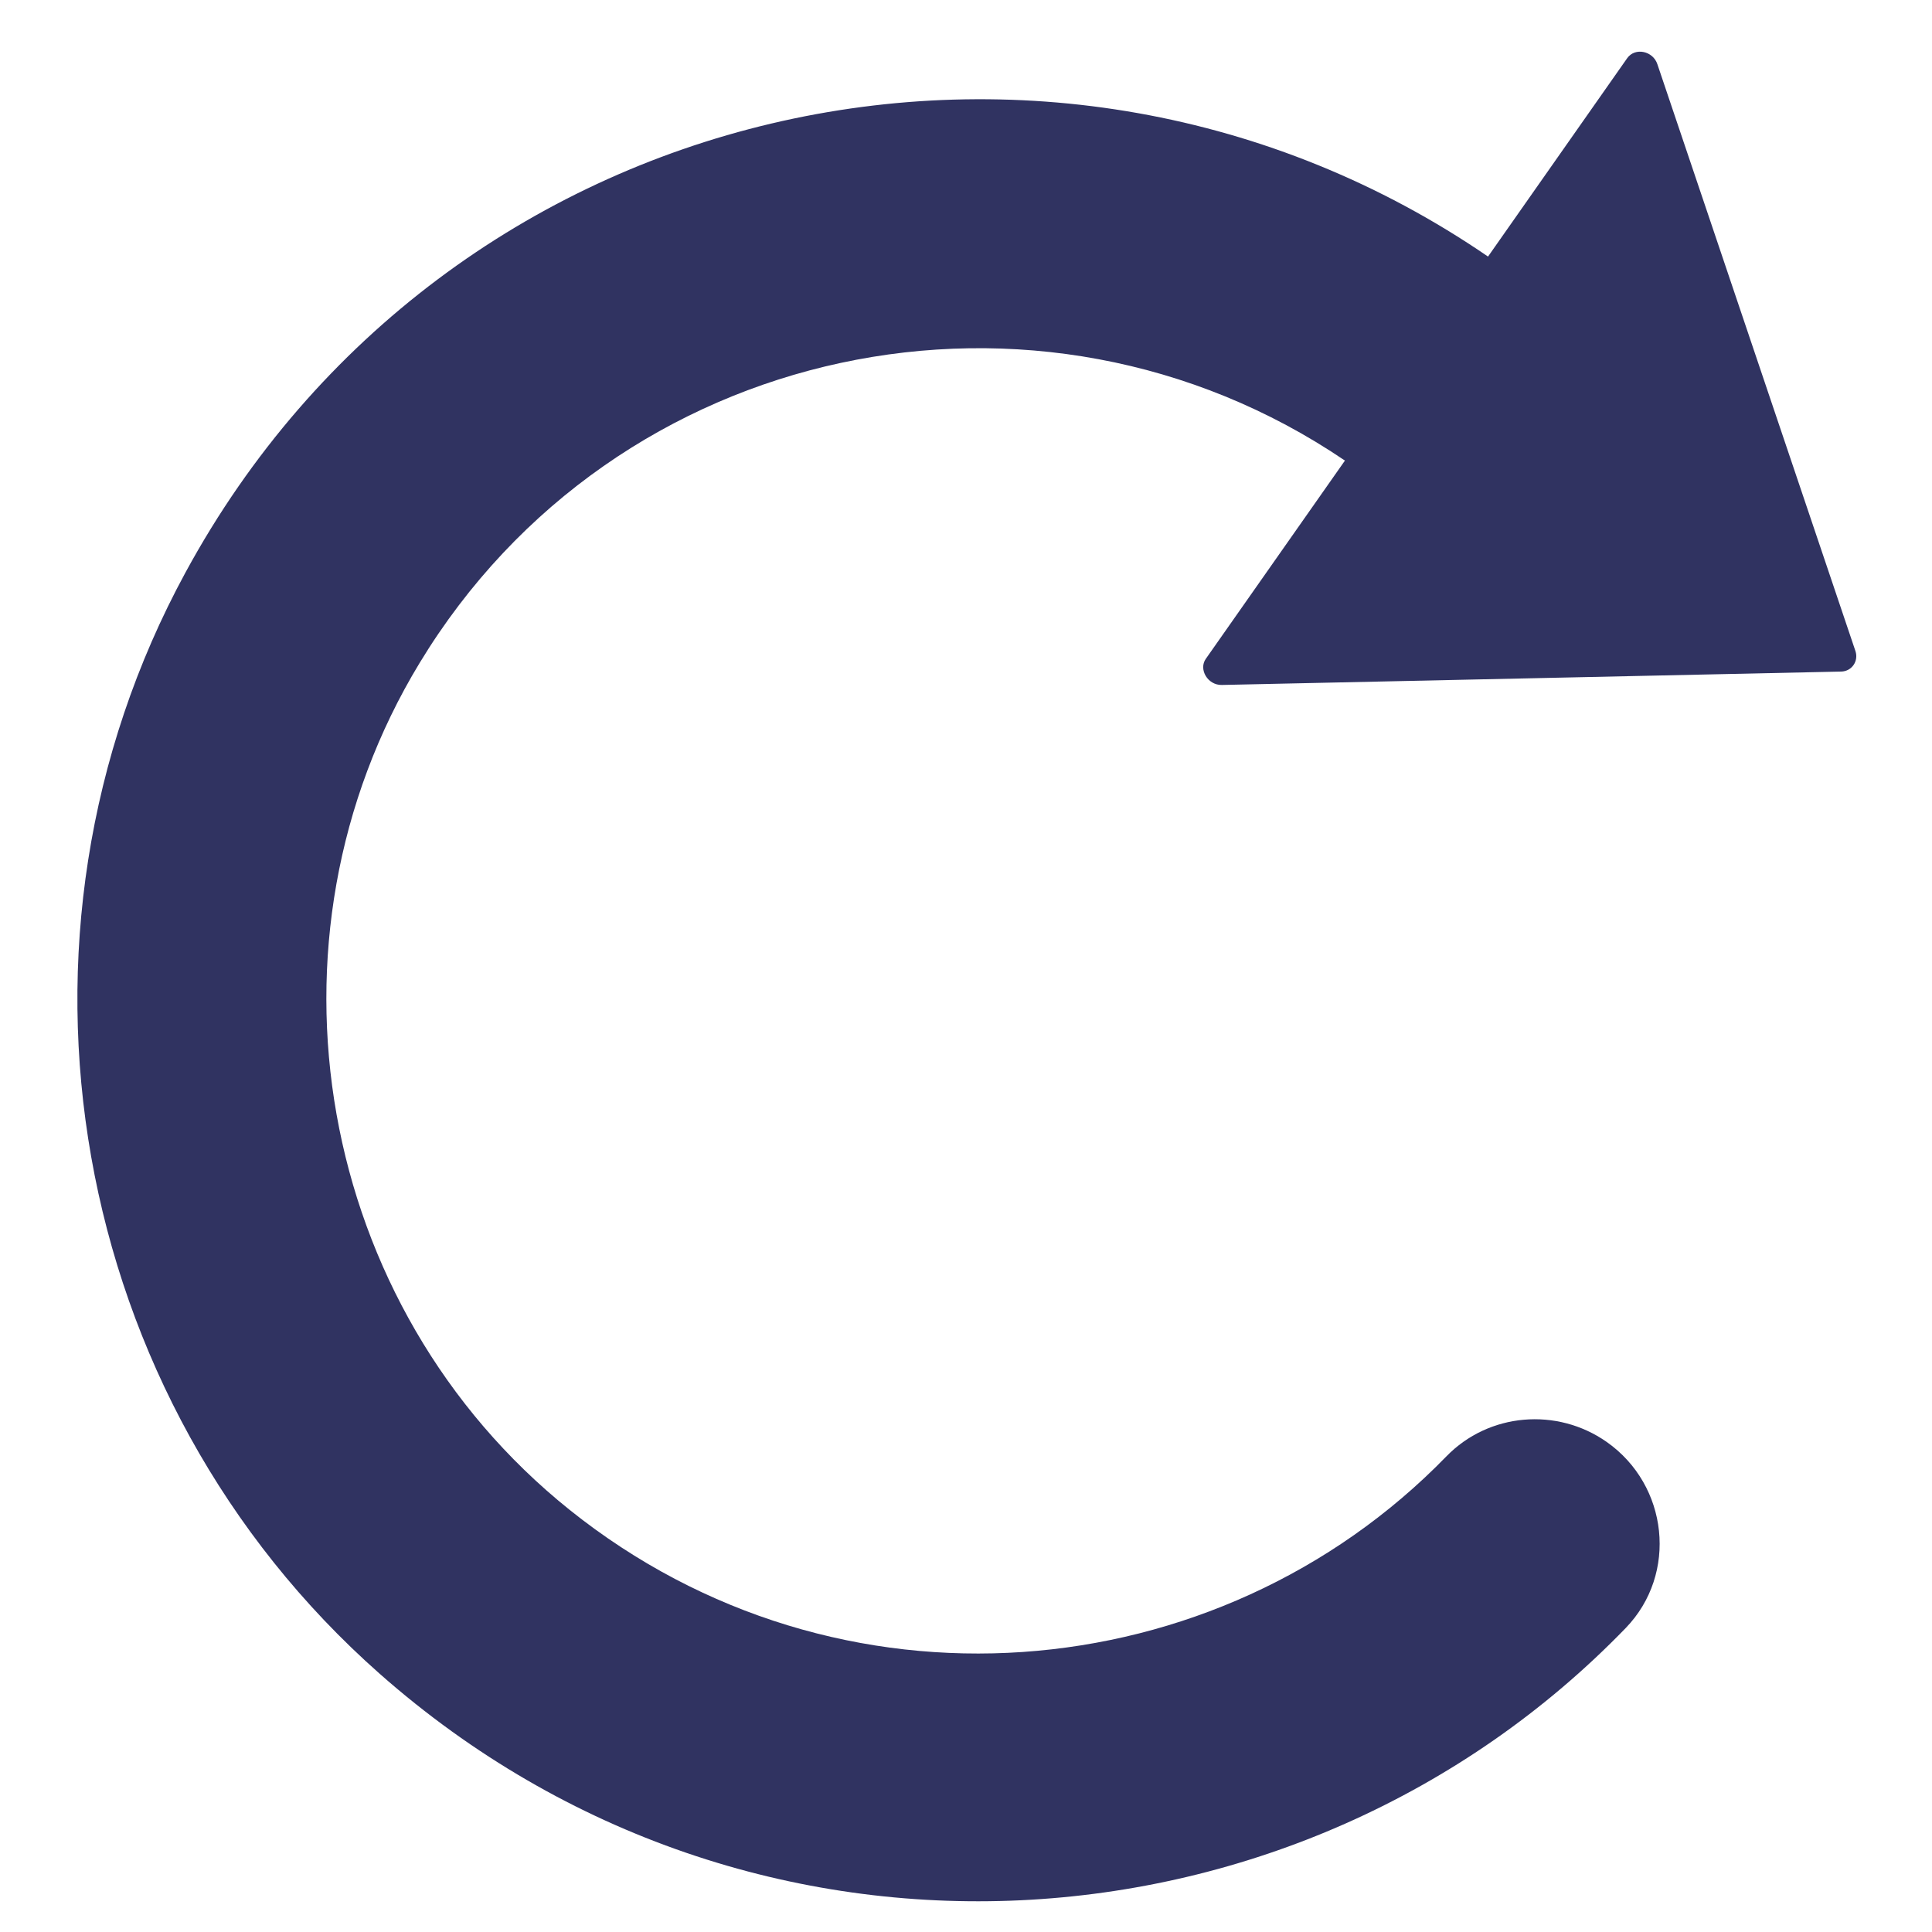 <svg width="15" height="15" viewBox="0 0 15 15" fill="none" xmlns="http://www.w3.org/2000/svg">
<path d="M2.949 12.996C0.528 10.858 -0.103 7.281 1.441 4.443C3.458 0.732 8.18 -0.319 11.553 1.992L12.634 0.451C12.695 0.366 12.834 0.395 12.868 0.499L14.406 5.056C14.431 5.134 14.377 5.212 14.295 5.214L9.487 5.318C9.377 5.321 9.304 5.197 9.362 5.115L10.442 3.576C8.064 1.963 4.776 2.643 3.258 5.147C1.951 7.301 2.457 10.147 4.422 11.722C6.505 13.391 9.452 13.135 11.229 11.308C11.559 10.968 12.089 10.925 12.474 11.195C12.953 11.531 13.029 12.219 12.622 12.64C10.097 15.249 5.842 15.549 2.949 12.996Z" fill="#303361"/>
</svg>
